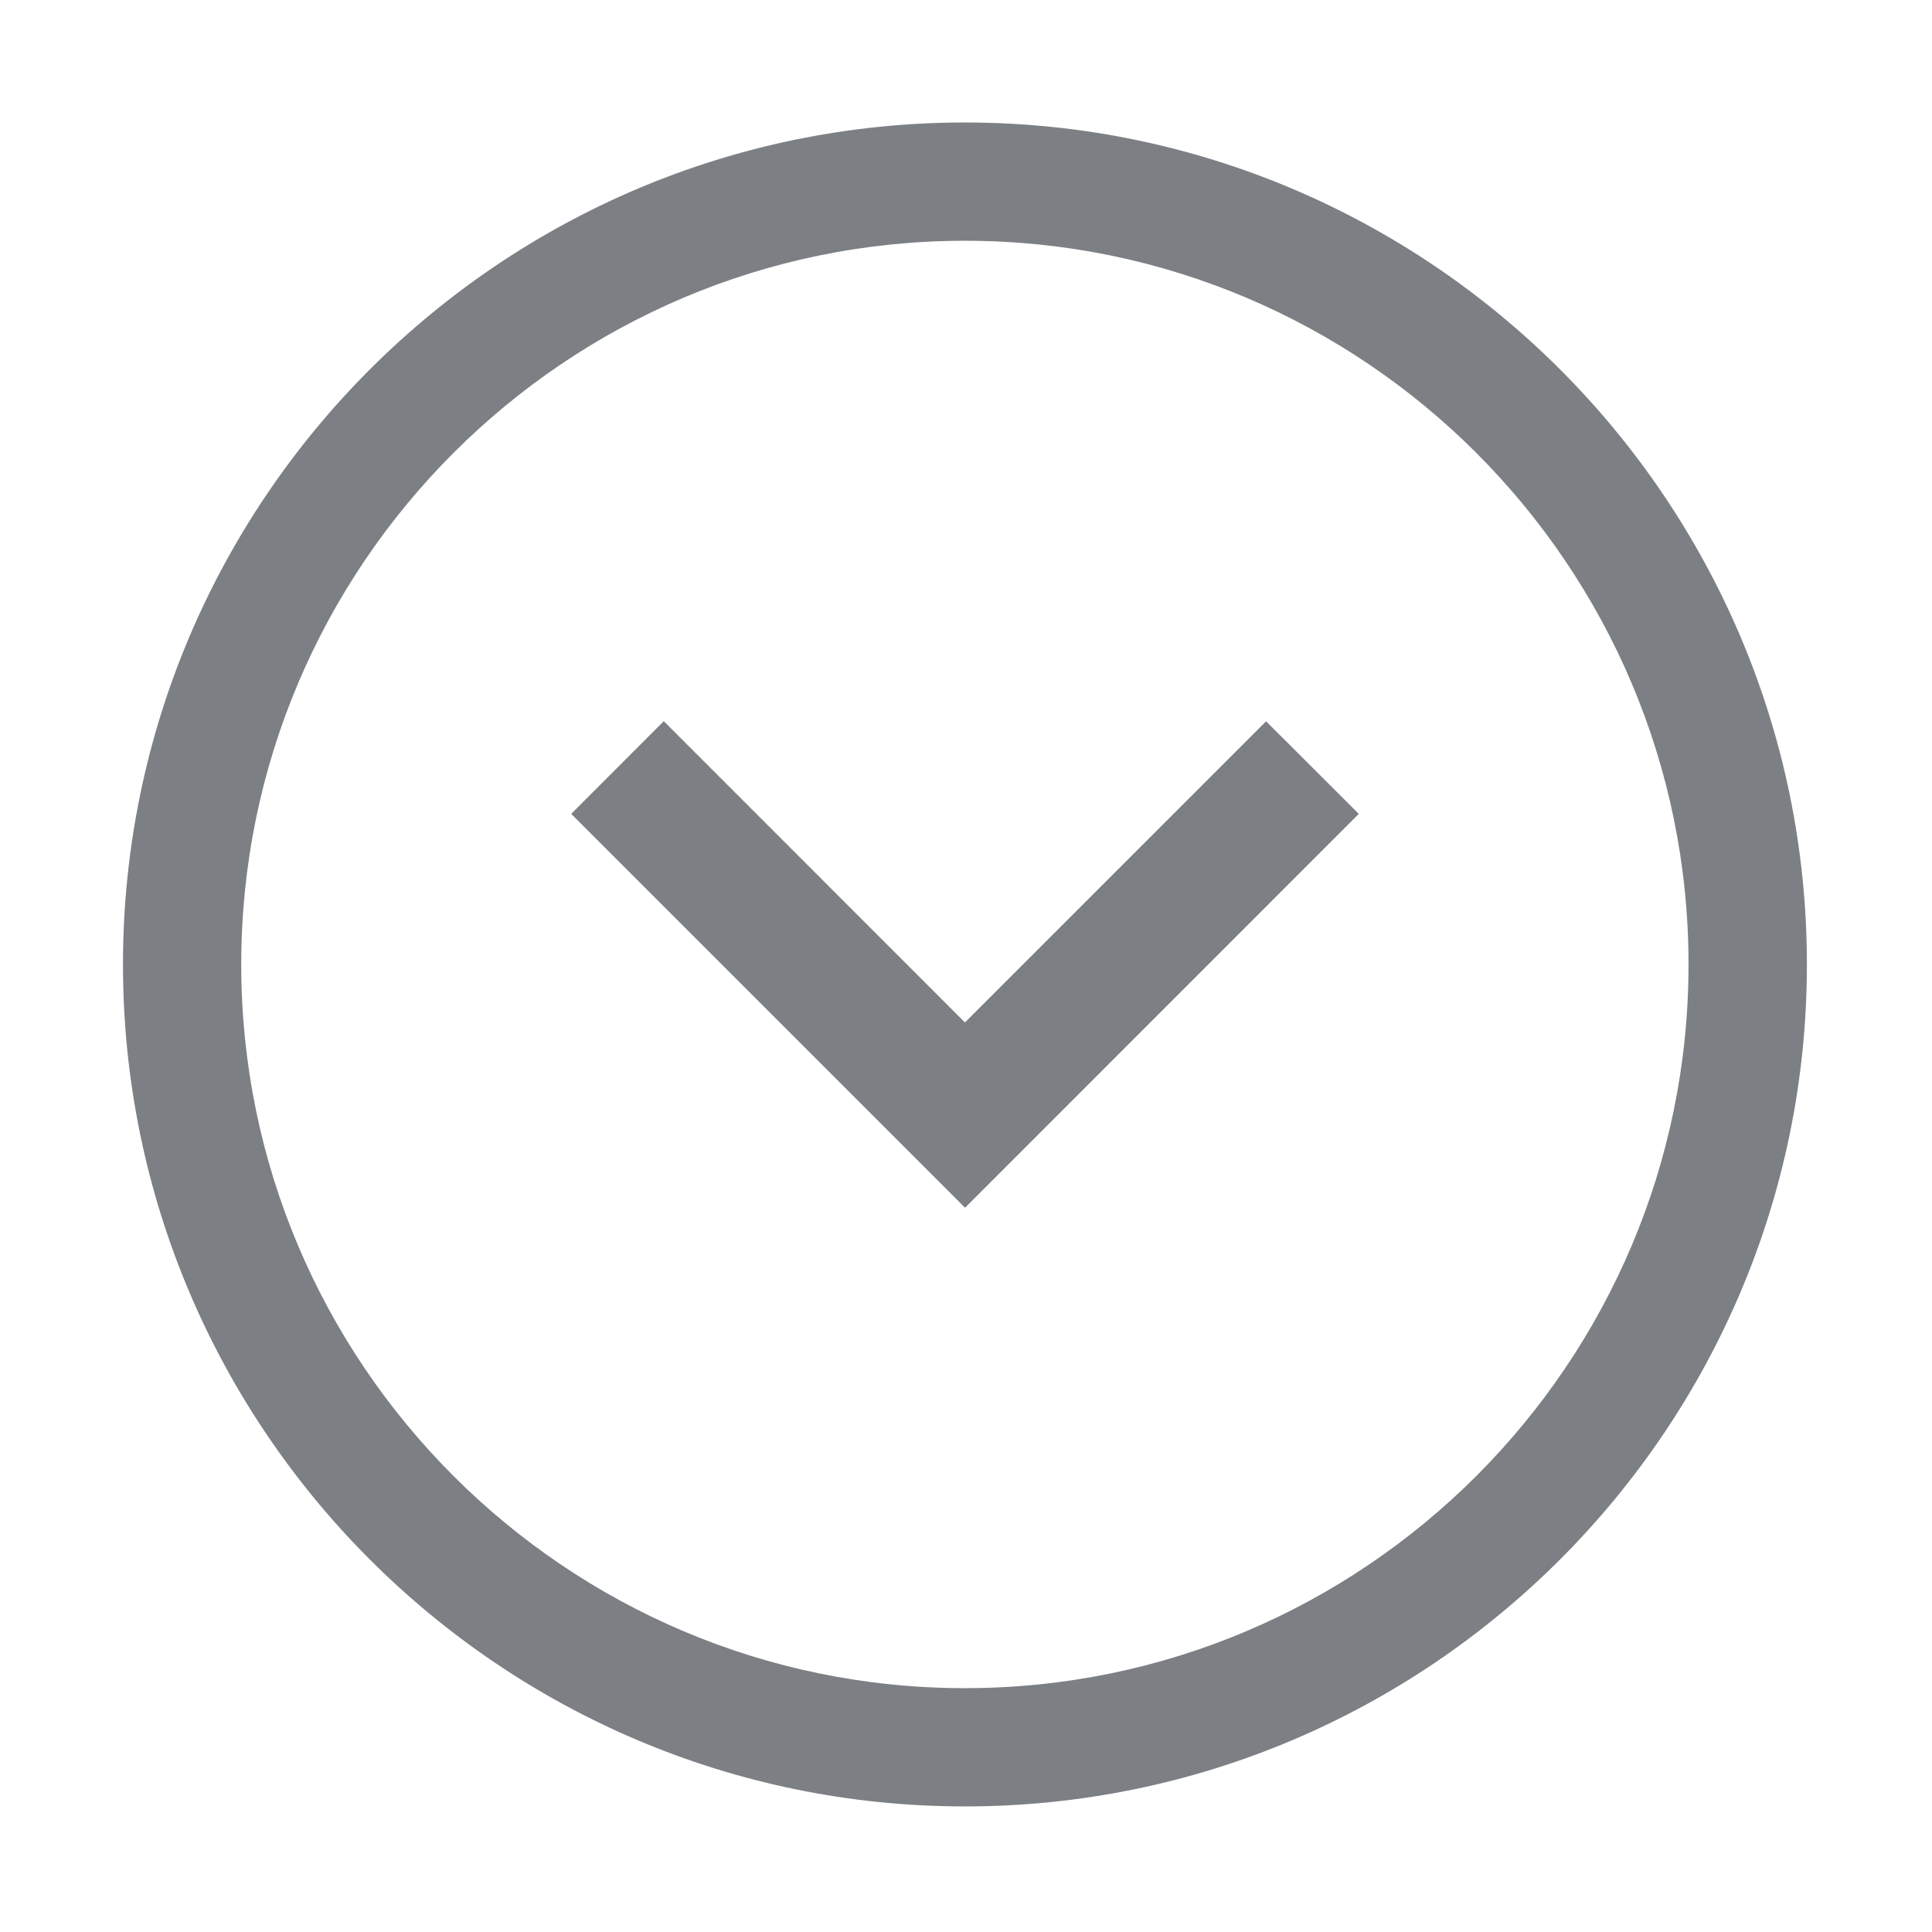 <?xml version="1.0" standalone="no"?><!DOCTYPE svg PUBLIC "-//W3C//DTD SVG 1.1//EN" "http://www.w3.org/Graphics/SVG/1.1/DTD/svg11.dtd"><svg width="200" height="200" viewBox="0 0 200 200" version="1.1" xmlns="http://www.w3.org/2000/svg" xmlns:xlink="http://www.w3.org/1999/xlink"><defs><style type="text/css"><![CDATA[
@font-face { font-family: ifont; src: url("http://at.alicdn.com/t/font_1442373896_4754455.eot?#iefix") format("embedded-opentype"), url("http://at.alicdn.com/t/font_1442373896_4754455.woff") format("woff"), url("http://at.alicdn.com/t/font_1442373896_4754455.ttf") format("truetype"), url("http://at.alicdn.com/t/font_1442373896_4754455.svg#ifont") format("svg"); }

]]></style></defs><g class="transform-group"><g transform="scale(0.195, 0.195)"><path d="M512.256 65.024c-246.4 0-446.976 200.512-446.976 446.976 0 246.464 200.512 446.976 446.976 446.976S959.232 758.464 959.232 512C959.232 265.536 758.72 65.024 512.256 65.024zM512.256 896.192c-211.84 0-384.192-172.352-384.192-384.192 0-211.84 172.352-384.192 384.192-384.192S896.384 300.16 896.384 512C896.384 723.84 724.096 896.192 512.256 896.192zM721.344 432.064 672.128 382.912 512.256 542.784 352.384 382.848 303.232 432.064 512.32 641.152Z" fill="#7C8085"></path></g></g></svg>